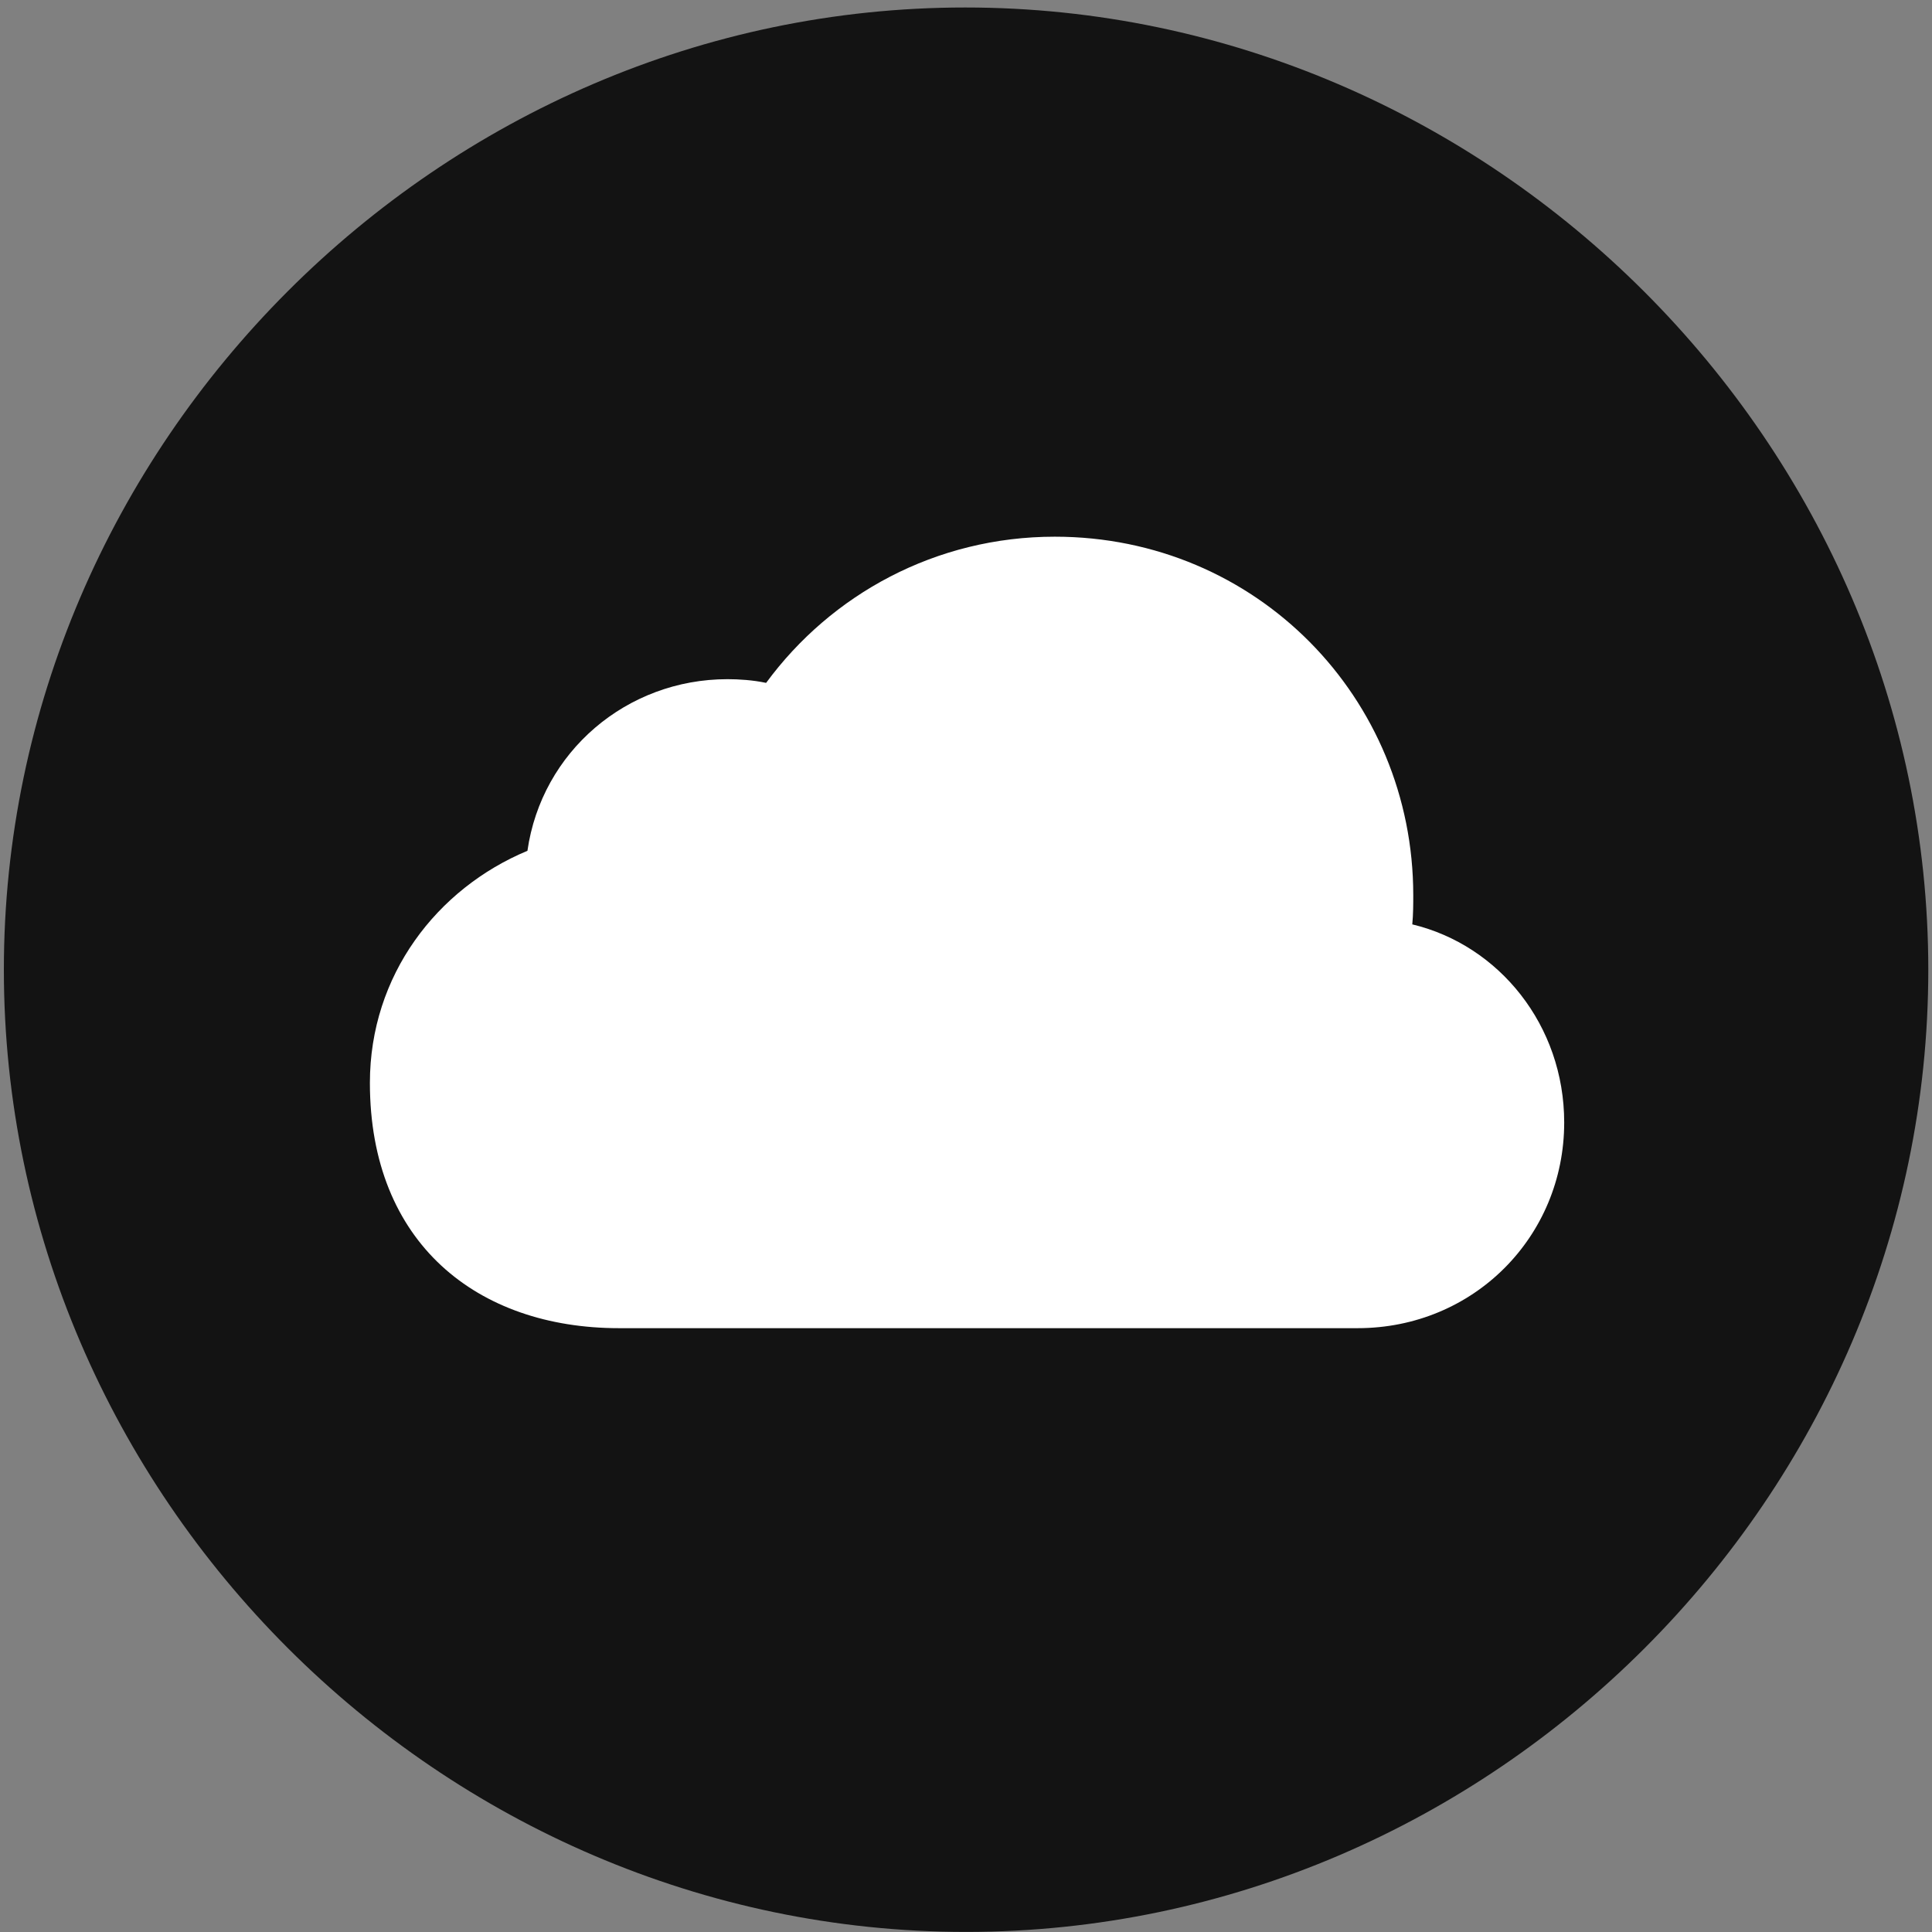 <svg width="24" height="24" viewBox="0 0 24 24" fill="none" xmlns="http://www.w3.org/2000/svg">
<rect x="0" y="0" width="24" height="24" fill="#808080" stroke="none"/>
<g clip-path="url(#clip0_2207_8672)">
<path d="M12.001 23.999C18.541 23.999 23.954 18.585 23.954 12.046C23.954 5.519 18.529 0.093 11.99 0.093C5.462 0.093 0.048 5.519 0.048 12.046C0.048 18.585 5.474 23.999 12.001 23.999Z" fill="black" fill-opacity="0.85"/>
<path d="M7.689 16.499C5.931 16.499 4.595 15.444 4.595 13.452C4.595 12.116 5.427 11.038 6.552 10.569C6.728 9.339 7.783 8.437 9.037 8.437C9.177 8.437 9.353 8.448 9.517 8.483C10.326 7.382 11.626 6.667 13.103 6.667C15.611 6.667 17.556 8.671 17.556 11.12C17.556 11.226 17.556 11.354 17.544 11.483C18.622 11.741 19.431 12.737 19.431 13.944C19.431 15.362 18.306 16.499 16.865 16.499H7.689Z" fill="white"/>
</g>
<defs>
<clipPath id="clip0_2207_8672">
<rect width="23.906" height="23.918" fill="white" transform="translate(0.048 0.081)"/>
</clipPath>
</defs>
</svg>
